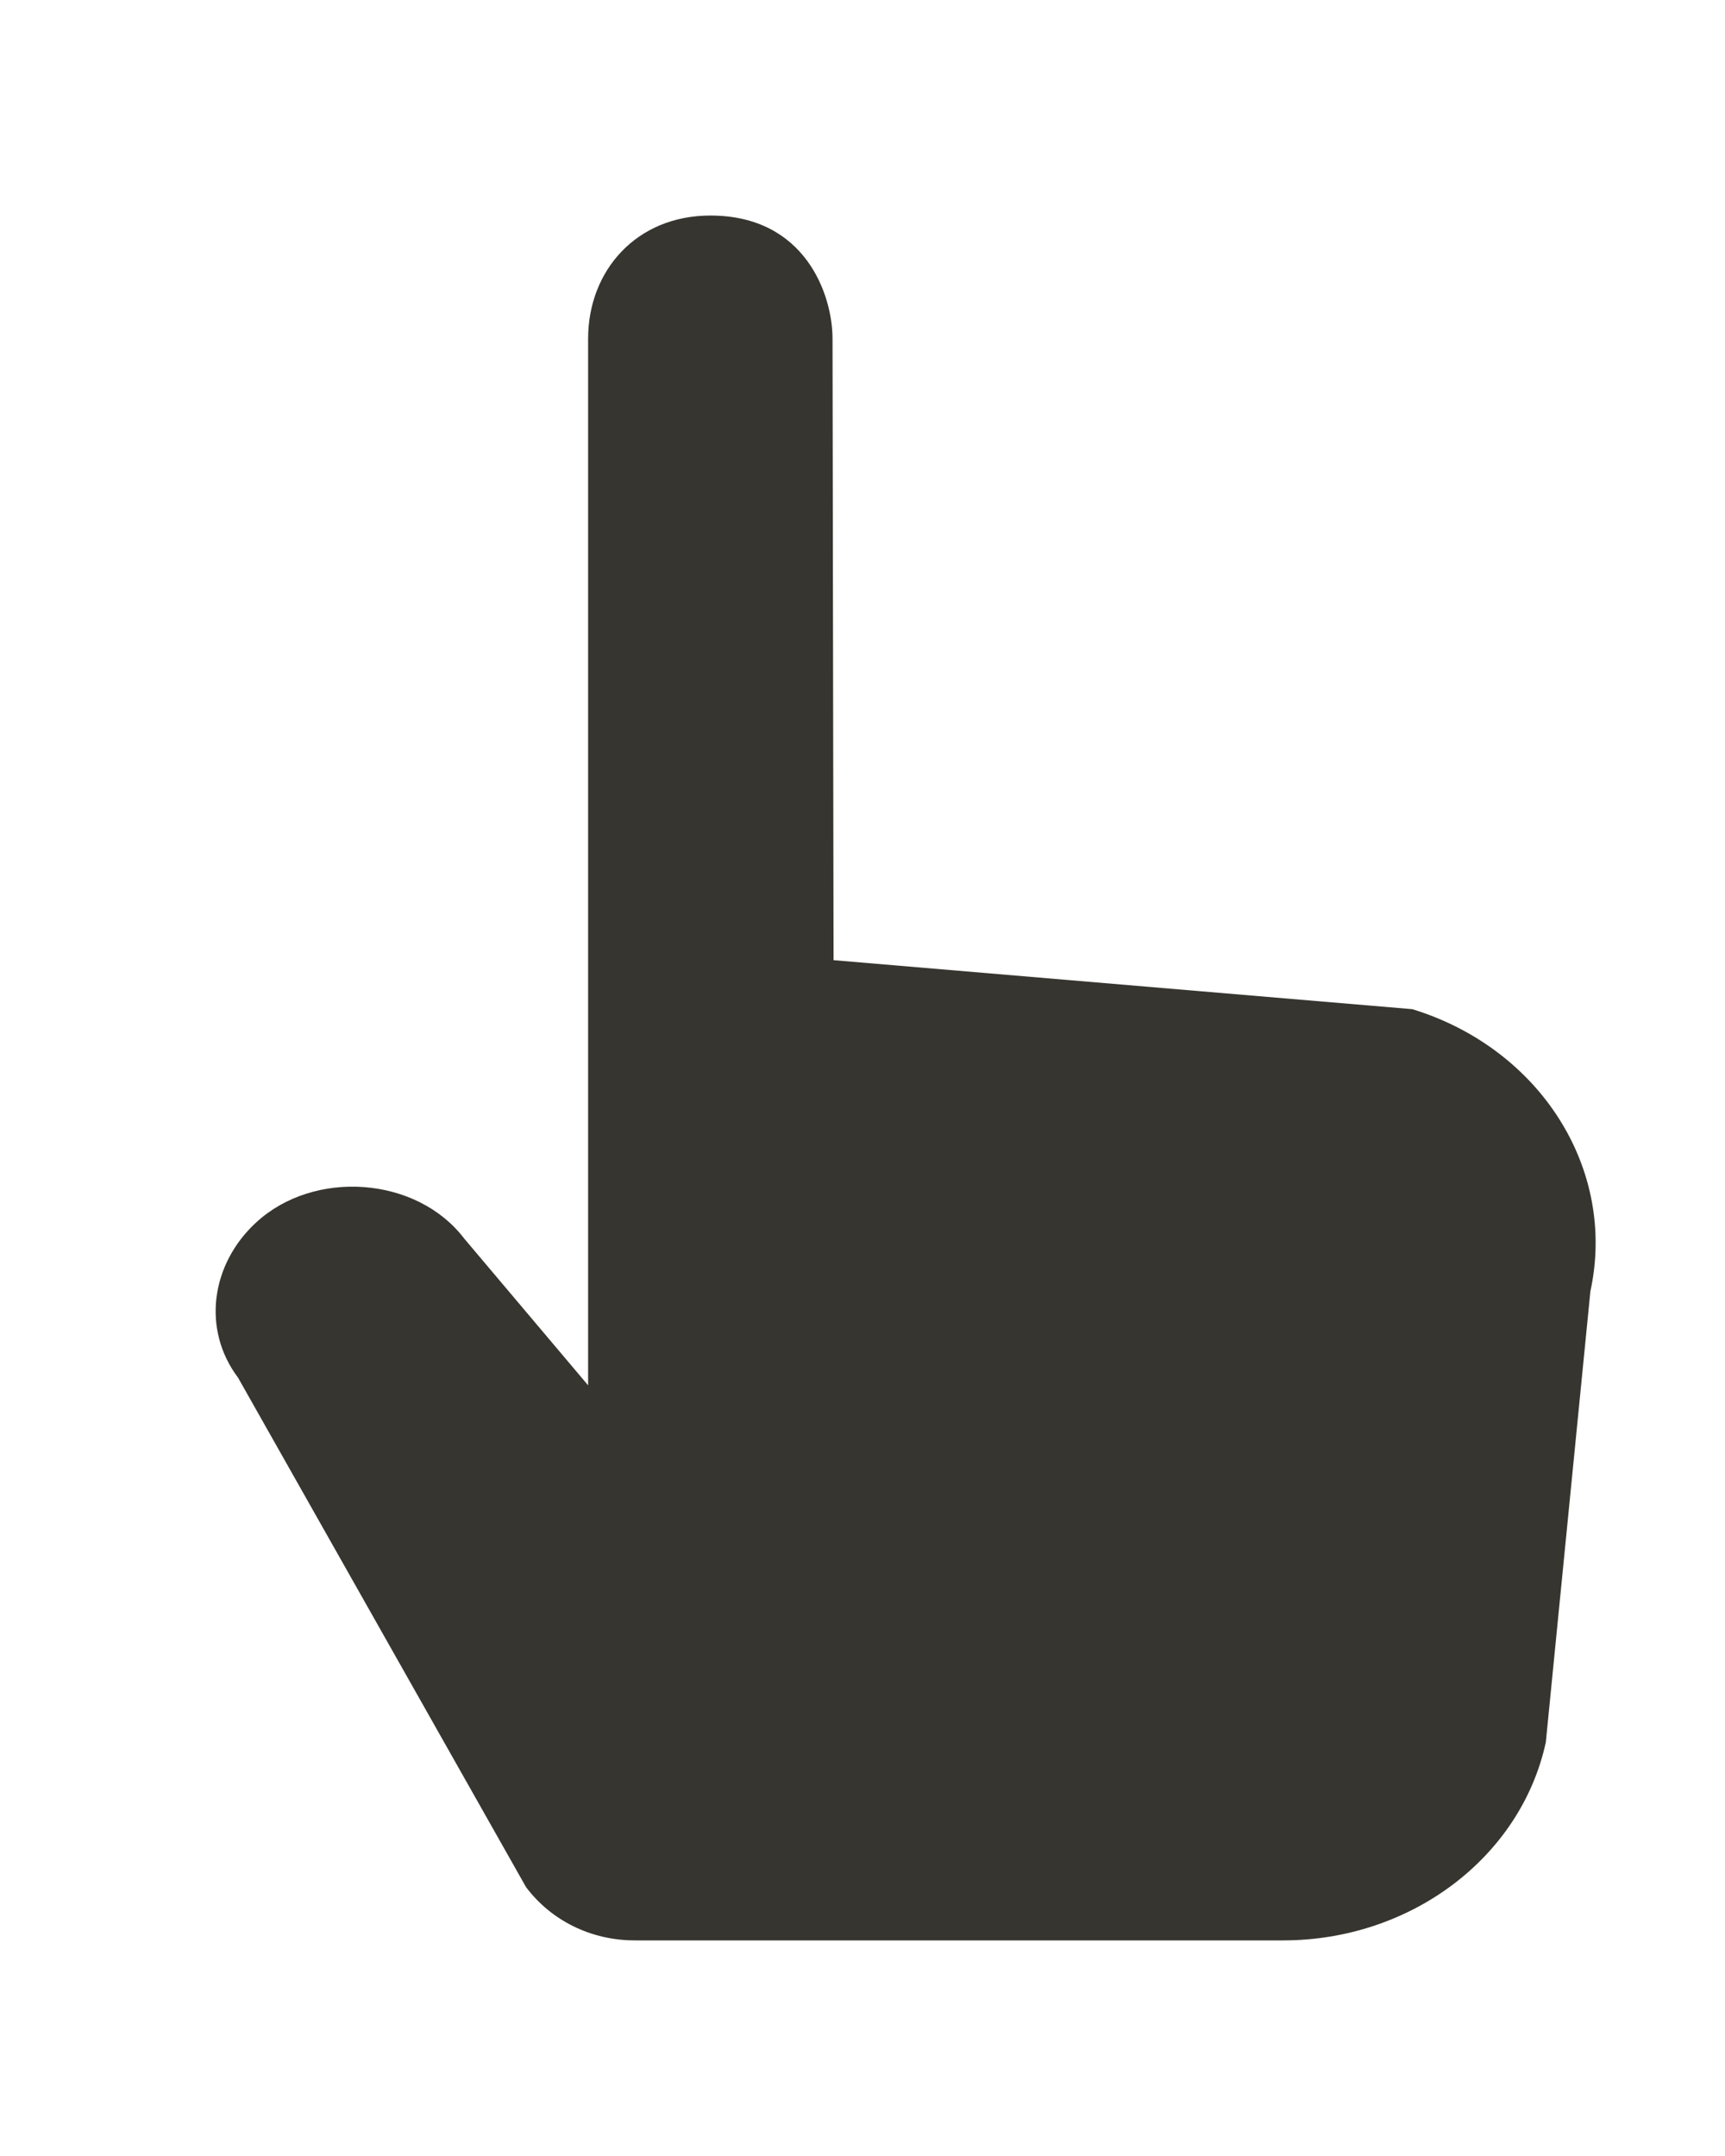<!-- Generated by IcoMoon.io -->
<svg version="1.1" xmlns="http://www.w3.org/2000/svg" width="32" height="40" viewBox="0 0 32 40">
<title>mp-tap-</title>
<path fill="#37352f" d="M29.503 23.957l-0.827 8.368c-0.465 2.136-2.505 3.675-4.875 3.675h-12.022c-0.818 0-1.556-0.37-2.021-0.989l-5.342-9.451c-0.675-0.898-0.503-2.11 0.338-2.882 1.079-0.992 2.98-0.85 3.855 0.298l2.301 2.726v-19.418c0-1.262 0.895-2.285 2.268-2.285 1.767 0 2.266 1.477 2.266 2.285l0.019 11.53 10.736 0.909c2.379 0.73 3.796 2.973 3.304 5.234z"></path>
</svg>
